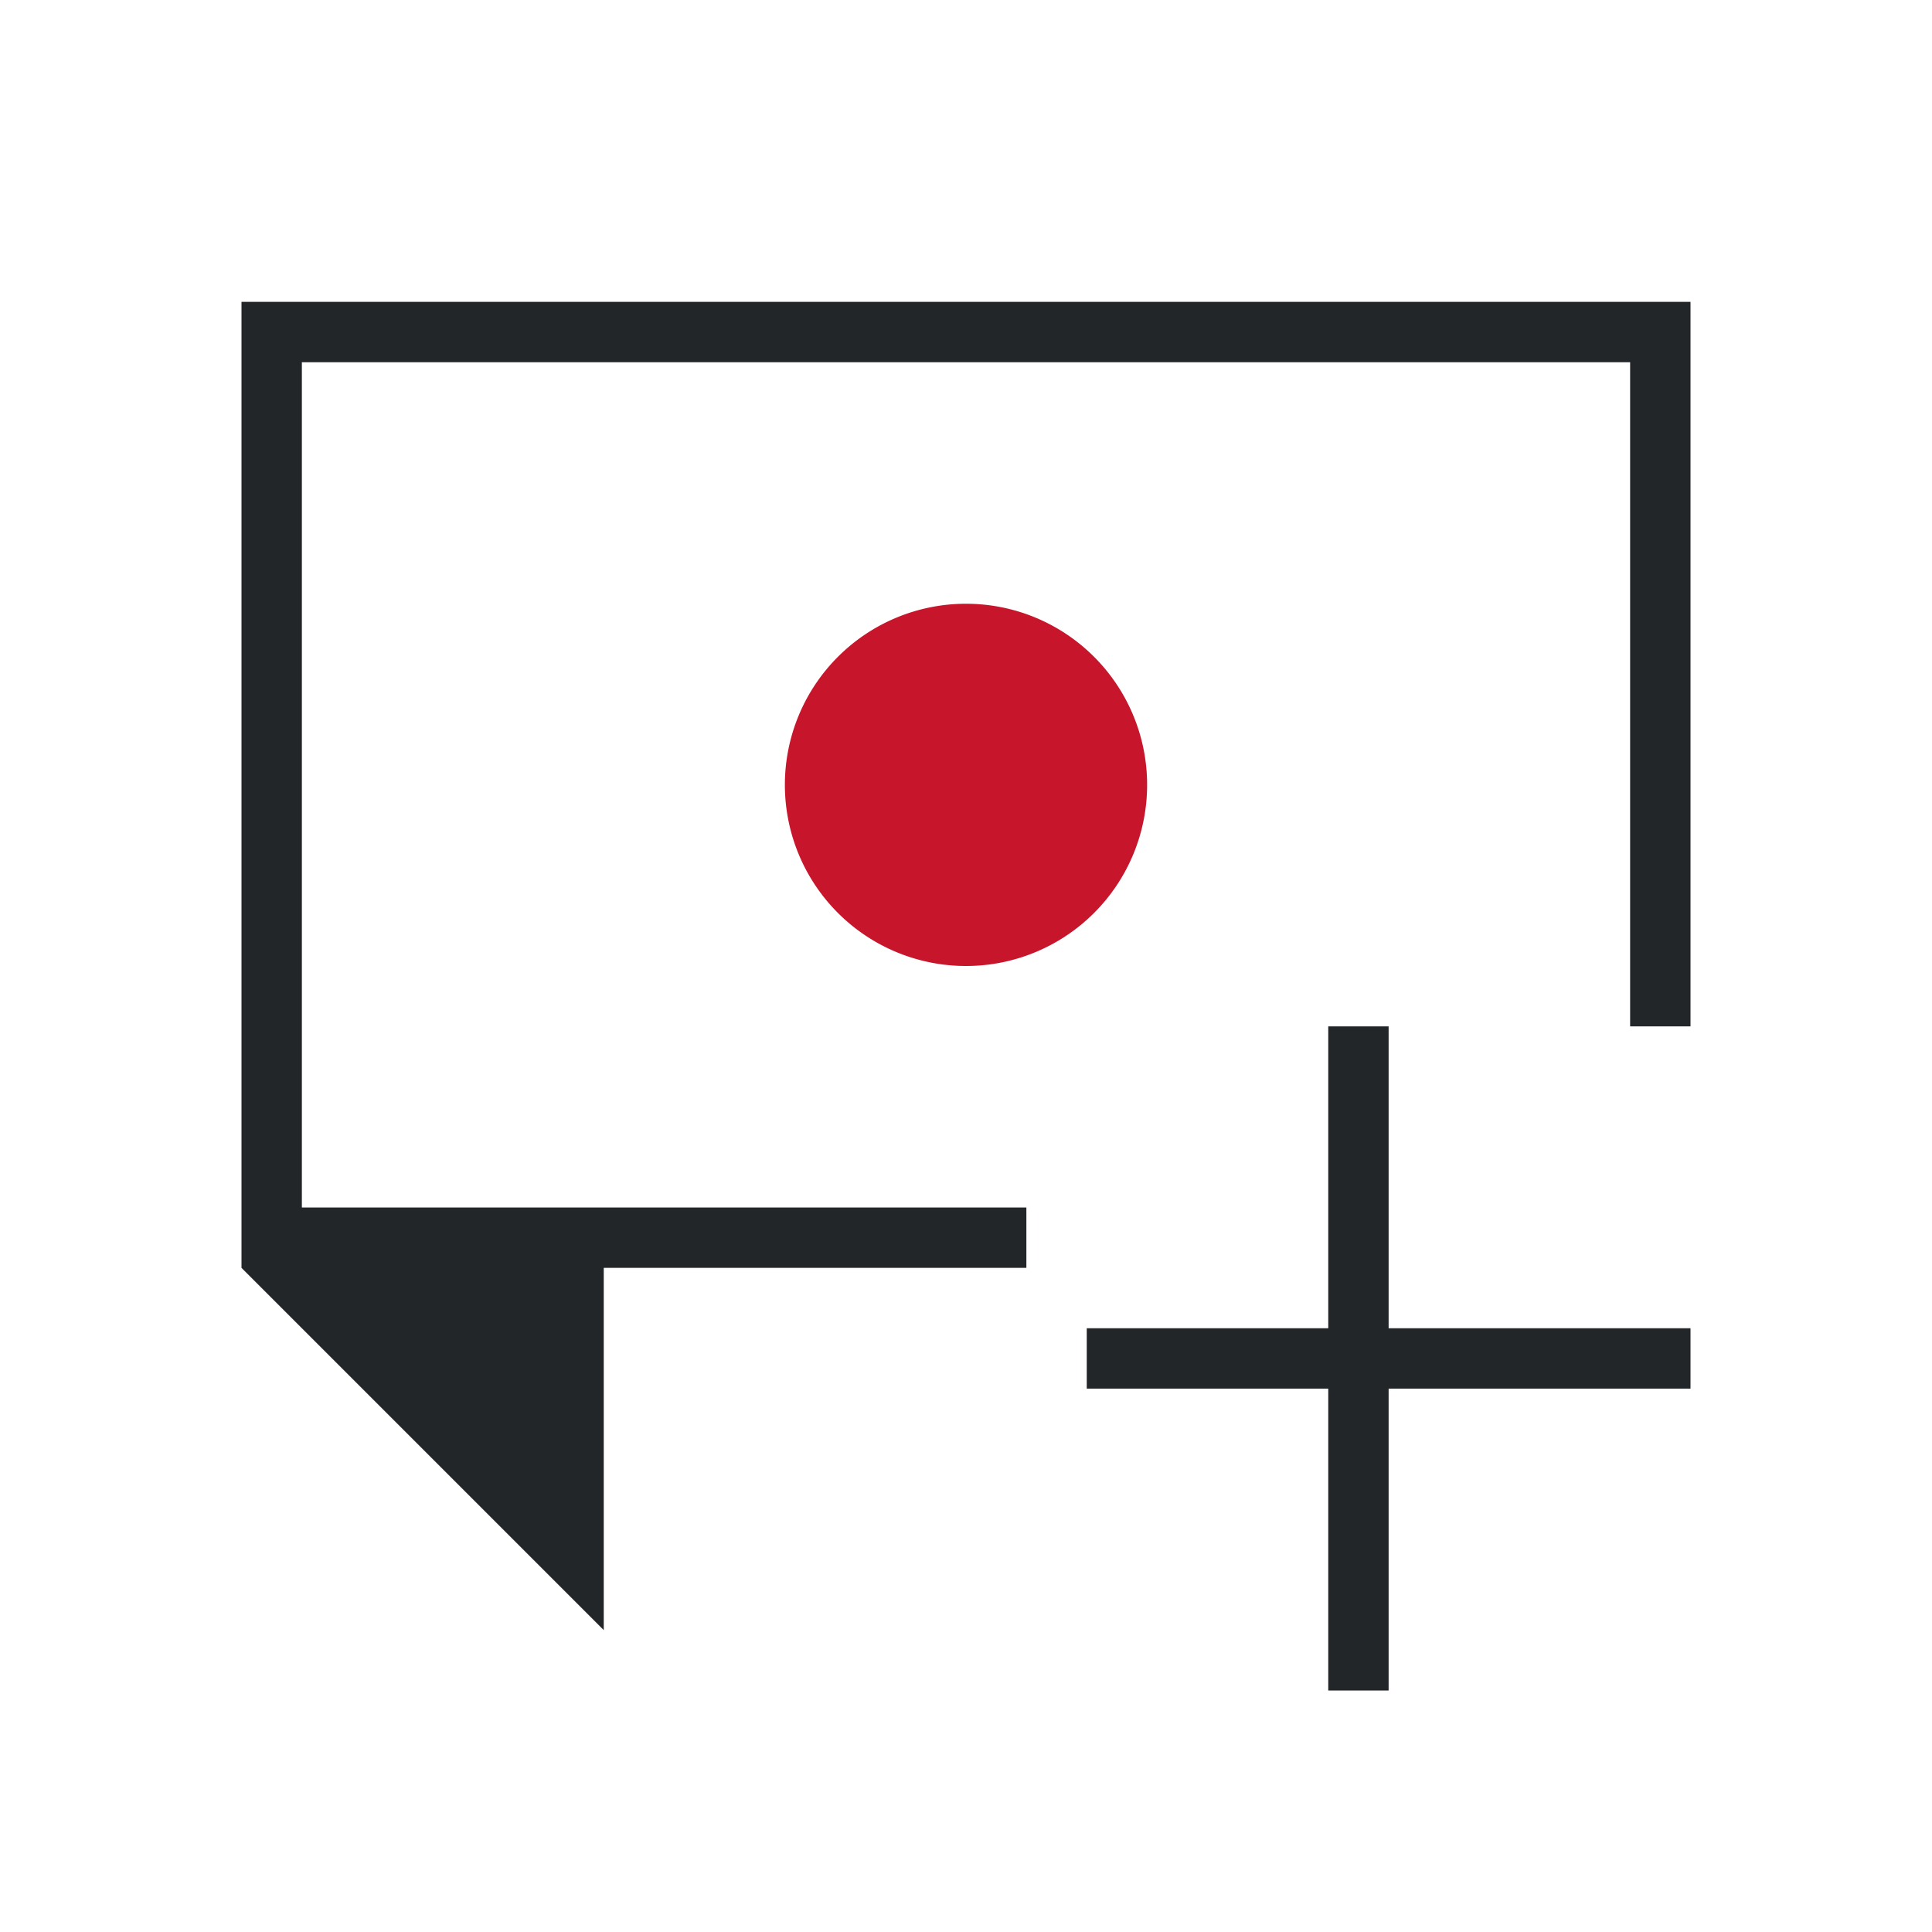 <svg viewBox="0 0 32 32" xmlns="http://www.w3.org/2000/svg"><path d="m4 5v16l6 6v-6h7v-1h-12v-14h22v11h1v-12zm18 12v5h-4v1h4v5h1v-5h5v-1h-5v-5z" fill="#232629"/><path d="m16 10a3 3 0 0 0 -3 3 3 3 0 0 0 3 3 3 3 0 0 0 3-3 3 3 0 0 0 -3-3z" fill="#c7162b"/></svg>